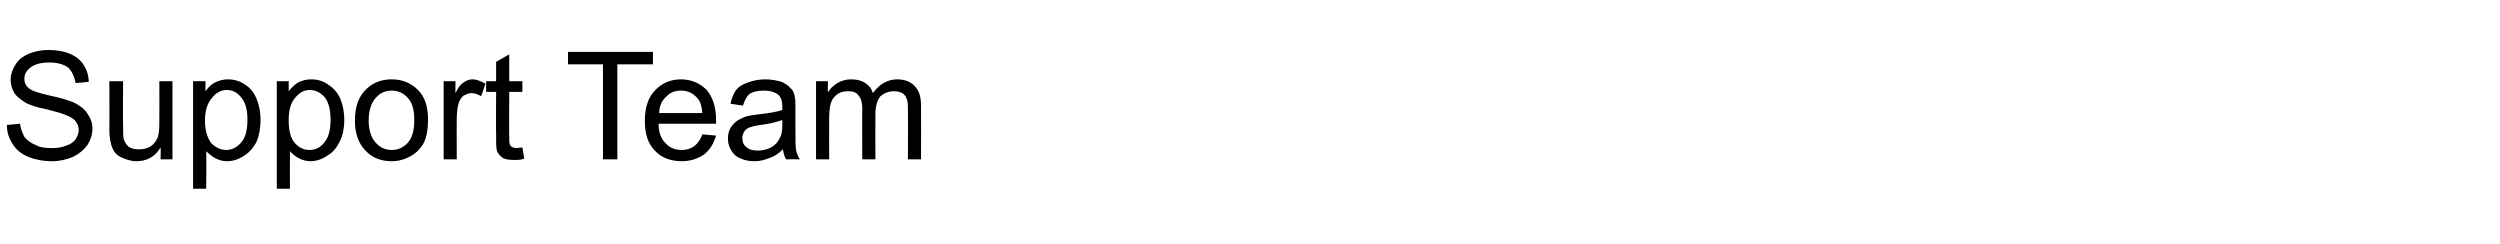 <?xml version="1.0" standalone="no"?><!DOCTYPE svg PUBLIC "-//W3C//DTD SVG 1.1//EN" "http://www.w3.org/Graphics/SVG/1.1/DTD/svg11.dtd"><svg xmlns="http://www.w3.org/2000/svg" version="1.1" width="400.1px" height="39.1px" viewBox="0 -8 400.1 39.1" style="top:-8px">  <desc>Support Team</desc>  <defs/>  <g id="Polygon21627">    <path d="M 1.1 12 C 1.1 12 3.2 11.8 3.2 11.8 C 3.3 12.6 3.6 13.3 3.9 13.9 C 4.3 14.4 4.9 14.9 5.7 15.2 C 6.4 15.6 7.3 15.7 8.3 15.7 C 9.2 15.7 9.9 15.6 10.6 15.3 C 11.3 15.1 11.8 14.7 12.1 14.3 C 12.4 13.8 12.6 13.3 12.6 12.8 C 12.6 12.3 12.4 11.8 12.1 11.4 C 11.8 11 11.3 10.7 10.5 10.4 C 10.1 10.2 9.1 9.9 7.5 9.5 C 5.9 9.2 4.8 8.8 4.2 8.5 C 3.4 8 2.7 7.5 2.3 6.9 C 1.9 6.2 1.7 5.5 1.7 4.7 C 1.7 3.9 2 3.1 2.5 2.3 C 3 1.5 3.7 1 4.6 0.6 C 5.6 0.2 6.6 0 7.8 0 C 9.1 0 10.2 0.2 11.2 0.6 C 12.1 1 12.9 1.6 13.4 2.4 C 13.9 3.2 14.2 4.1 14.2 5.1 C 14.2 5.1 12.1 5.3 12.1 5.3 C 11.9 4.2 11.5 3.4 10.9 2.8 C 10.2 2.3 9.2 2 7.9 2 C 6.5 2 5.5 2.3 4.9 2.8 C 4.2 3.3 3.9 3.9 3.9 4.6 C 3.9 5.2 4.1 5.7 4.6 6.1 C 5 6.5 6.2 6.9 8 7.3 C 9.9 7.7 11.1 8.1 11.8 8.4 C 12.8 8.9 13.6 9.5 14 10.2 C 14.5 10.9 14.8 11.7 14.8 12.6 C 14.8 13.5 14.5 14.4 14 15.2 C 13.4 16 12.7 16.6 11.7 17.1 C 10.7 17.5 9.6 17.8 8.4 17.8 C 6.8 17.8 5.5 17.5 4.5 17.1 C 3.4 16.6 2.6 16 2 15 C 1.4 14.1 1.1 13.1 1.1 12 Z M 25.7 17.5 C 25.7 17.5 25.75 15.64 25.7 15.6 C 24.8 17.1 23.5 17.8 21.8 17.8 C 21.1 17.8 20.4 17.6 19.7 17.3 C 19.1 17.1 18.6 16.7 18.3 16.3 C 18 15.8 17.8 15.3 17.7 14.7 C 17.6 14.3 17.5 13.6 17.5 12.7 C 17.54 12.74 17.5 5 17.5 5 L 19.7 5 C 19.7 5 19.65 11.93 19.7 11.9 C 19.7 13 19.7 13.8 19.8 14.2 C 19.9 14.7 20.2 15.1 20.6 15.5 C 21.1 15.8 21.6 15.9 22.2 15.9 C 22.9 15.9 23.4 15.8 24 15.5 C 24.6 15.1 24.9 14.7 25.2 14.1 C 25.4 13.6 25.5 12.8 25.5 11.7 C 25.52 11.7 25.5 5 25.5 5 L 27.6 5 L 27.6 17.5 L 25.7 17.5 Z M 30.9 22.2 L 30.9 5 L 32.9 5 C 32.9 5 32.86 6.64 32.9 6.6 C 33.3 6 33.8 5.5 34.4 5.2 C 35 4.9 35.7 4.7 36.5 4.7 C 37.5 4.7 38.5 5 39.3 5.6 C 40.1 6.1 40.7 6.9 41.1 7.9 C 41.5 8.9 41.7 10 41.7 11.2 C 41.7 12.4 41.5 13.6 41.1 14.6 C 40.6 15.6 39.9 16.4 39.1 16.9 C 38.2 17.5 37.3 17.8 36.3 17.8 C 35.6 17.8 35 17.6 34.4 17.3 C 33.9 17 33.4 16.6 33 16.2 C 33.05 16.18 33 22.2 33 22.2 L 30.9 22.2 Z M 32.8 11.3 C 32.8 12.9 33.2 14.1 33.8 14.9 C 34.5 15.6 35.3 16 36.2 16 C 37.1 16 37.9 15.6 38.6 14.8 C 39.3 14 39.6 12.8 39.6 11.1 C 39.6 9.6 39.3 8.4 38.6 7.6 C 38 6.8 37.2 6.4 36.3 6.4 C 35.4 6.4 34.6 6.8 33.9 7.7 C 33.2 8.5 32.8 9.7 32.8 11.3 Z M 44.3 22.2 L 44.3 5 L 46.2 5 C 46.2 5 46.21 6.64 46.2 6.6 C 46.7 6 47.2 5.5 47.7 5.2 C 48.3 4.9 49 4.7 49.8 4.7 C 50.9 4.7 51.8 5 52.6 5.6 C 53.4 6.1 54.1 6.9 54.5 7.9 C 54.9 8.9 55.1 10 55.1 11.2 C 55.1 12.4 54.9 13.6 54.4 14.6 C 53.9 15.6 53.3 16.4 52.4 16.9 C 51.5 17.5 50.6 17.8 49.7 17.8 C 49 17.8 48.3 17.6 47.8 17.3 C 47.2 17 46.8 16.6 46.4 16.2 C 46.39 16.18 46.4 22.2 46.4 22.2 L 44.3 22.2 Z M 46.2 11.3 C 46.2 12.9 46.5 14.1 47.2 14.9 C 47.8 15.6 48.6 16 49.5 16 C 50.5 16 51.3 15.6 51.9 14.8 C 52.6 14 52.9 12.8 52.9 11.1 C 52.9 9.6 52.6 8.4 52 7.6 C 51.3 6.8 50.5 6.4 49.6 6.4 C 48.7 6.4 47.9 6.8 47.2 7.7 C 46.5 8.5 46.2 9.7 46.2 11.3 Z M 56.8 11.3 C 56.8 8.9 57.5 7.2 58.8 6.1 C 59.8 5.2 61.1 4.7 62.7 4.7 C 64.4 4.7 65.8 5.3 66.9 6.4 C 68 7.5 68.5 9.1 68.5 11.1 C 68.5 12.7 68.3 13.9 67.8 14.9 C 67.3 15.8 66.6 16.5 65.7 17 C 64.8 17.5 63.8 17.8 62.7 17.8 C 60.9 17.8 59.5 17.2 58.5 16.1 C 57.4 15 56.8 13.4 56.8 11.3 Z M 59 11.3 C 59 12.8 59.4 14 60.1 14.8 C 60.8 15.6 61.6 16 62.7 16 C 63.7 16 64.6 15.6 65.3 14.8 C 66 14 66.3 12.8 66.3 11.2 C 66.3 9.6 66 8.5 65.3 7.7 C 64.6 6.9 63.7 6.5 62.7 6.5 C 61.6 6.5 60.8 6.9 60.1 7.7 C 59.4 8.5 59 9.7 59 11.3 Z M 71 17.5 L 71 5 L 72.9 5 C 72.9 5 72.86 6.91 72.9 6.9 C 73.3 6 73.8 5.4 74.2 5.2 C 74.6 4.9 75.1 4.7 75.6 4.7 C 76.3 4.7 77 5 77.7 5.4 C 77.7 5.4 77 7.4 77 7.4 C 76.5 7.1 76 6.9 75.4 6.9 C 75 6.9 74.6 7.1 74.2 7.3 C 73.8 7.6 73.6 8 73.4 8.5 C 73.2 9.2 73.1 10.1 73.1 11 C 73.07 10.96 73.1 17.5 73.1 17.5 L 71 17.5 Z M 82.7 15.7 C 82.9 15.7 83.2 15.6 83.6 15.6 C 83.6 15.6 83.9 17.4 83.9 17.4 C 83.3 17.6 82.8 17.6 82.3 17.6 C 81.5 17.6 80.9 17.5 80.5 17.3 C 80.1 17 79.8 16.7 79.6 16.3 C 79.4 15.9 79.4 15.1 79.4 13.8 C 79.36 13.83 79.4 6.7 79.4 6.7 L 77.8 6.7 L 77.8 5 L 79.4 5 L 79.4 1.9 L 81.5 0.7 L 81.5 5 L 83.6 5 L 83.6 6.7 L 81.5 6.7 C 81.5 6.7 81.46 13.95 81.5 13.9 C 81.5 14.5 81.5 14.9 81.6 15.1 C 81.6 15.3 81.8 15.4 81.9 15.5 C 82.1 15.6 82.3 15.7 82.7 15.7 C 82.7 15.7 82.7 15.7 82.7 15.7 Z M 96.5 17.5 L 96.5 2.3 L 90.9 2.3 L 90.9 0.3 L 104.5 0.3 L 104.5 2.3 L 98.8 2.3 L 98.8 17.5 L 96.5 17.5 Z M 112.4 13.5 C 112.4 13.5 114.6 13.7 114.6 13.7 C 114.2 15 113.6 16 112.7 16.7 C 111.7 17.4 110.5 17.8 109.1 17.8 C 107.3 17.8 105.8 17.2 104.8 16.1 C 103.7 15 103.2 13.4 103.2 11.4 C 103.2 9.3 103.7 7.6 104.8 6.5 C 105.9 5.3 107.3 4.7 109 4.7 C 110.6 4.7 112 5.3 113.1 6.4 C 114.1 7.6 114.6 9.2 114.6 11.2 C 114.6 11.4 114.6 11.5 114.6 11.8 C 114.6 11.8 105.4 11.8 105.4 11.8 C 105.4 13.2 105.8 14.2 106.5 14.9 C 107.2 15.7 108.1 16 109.1 16 C 109.9 16 110.5 15.8 111.1 15.4 C 111.6 15 112.1 14.4 112.4 13.5 Z M 105.5 10.1 C 105.5 10.1 112.4 10.1 112.4 10.1 C 112.3 9 112.1 8.2 111.6 7.7 C 110.9 6.9 110.1 6.5 109 6.5 C 108 6.5 107.2 6.8 106.6 7.5 C 105.9 8.1 105.5 9 105.5 10.1 Z M 125.8 17.5 C 125.5 17 125.4 16.5 125.3 15.9 C 124.6 16.6 123.8 17.1 123.1 17.3 C 122.4 17.6 121.6 17.8 120.8 17.8 C 119.4 17.8 118.3 17.4 117.6 16.8 C 116.9 16.1 116.5 15.2 116.5 14.2 C 116.5 13.6 116.6 13 116.9 12.5 C 117.2 12 117.6 11.6 118 11.3 C 118.5 11 119 10.8 119.5 10.6 C 119.9 10.5 120.6 10.4 121.4 10.3 C 123.1 10.1 124.4 9.9 125.2 9.6 C 125.2 9.3 125.2 9.1 125.2 9 C 125.2 8.2 125 7.6 124.6 7.2 C 124 6.7 123.2 6.5 122.2 6.5 C 121.2 6.5 120.5 6.7 120 7 C 119.5 7.4 119.2 8 118.9 8.9 C 118.9 8.9 116.9 8.6 116.9 8.6 C 117.1 7.7 117.4 7 117.8 6.4 C 118.2 5.9 118.8 5.5 119.7 5.2 C 120.5 4.9 121.4 4.7 122.5 4.7 C 123.5 4.7 124.4 4.9 125.1 5.1 C 125.7 5.4 126.2 5.7 126.5 6.1 C 126.9 6.4 127.1 6.9 127.2 7.5 C 127.3 7.9 127.3 8.5 127.3 9.4 C 127.3 9.4 127.3 12.3 127.3 12.3 C 127.3 14.2 127.3 15.5 127.4 16 C 127.5 16.5 127.7 17 128 17.5 C 127.97 17.47 125.8 17.5 125.8 17.5 C 125.8 17.5 125.77 17.47 125.8 17.5 Z M 125.2 11.2 C 124.4 11.5 123.3 11.8 121.7 12 C 120.9 12.1 120.2 12.3 119.9 12.4 C 119.5 12.6 119.2 12.8 119.1 13.1 C 118.9 13.4 118.8 13.8 118.8 14.1 C 118.8 14.7 119 15.2 119.4 15.5 C 119.8 15.9 120.4 16.1 121.3 16.1 C 122.1 16.1 122.8 15.9 123.4 15.6 C 124.1 15.2 124.5 14.7 124.8 14.1 C 125.1 13.6 125.2 12.9 125.2 12 C 125.2 12 125.2 11.2 125.2 11.2 Z M 130.6 17.5 L 130.6 5 L 132.5 5 C 132.5 5 132.46 6.77 132.5 6.8 C 132.8 6.2 133.4 5.7 134 5.3 C 134.7 4.9 135.4 4.7 136.2 4.7 C 137.2 4.7 137.9 4.9 138.5 5.3 C 139.1 5.7 139.5 6.2 139.7 6.9 C 140.7 5.5 142 4.7 143.6 4.7 C 144.8 4.7 145.8 5.1 146.4 5.8 C 147.1 6.5 147.4 7.5 147.4 8.9 C 147.43 8.93 147.4 17.5 147.4 17.5 L 145.3 17.5 C 145.3 17.5 145.34 9.63 145.3 9.6 C 145.3 8.8 145.3 8.2 145.1 7.8 C 145 7.4 144.7 7.1 144.4 6.9 C 144 6.7 143.6 6.6 143.1 6.6 C 142.2 6.6 141.5 6.9 140.9 7.4 C 140.4 8 140.1 9 140.1 10.2 C 140.07 10.24 140.1 17.5 140.1 17.5 L 138 17.5 C 138 17.5 137.96 9.39 138 9.4 C 138 8.4 137.8 7.7 137.4 7.3 C 137.1 6.8 136.5 6.6 135.8 6.6 C 135.2 6.6 134.6 6.7 134.1 7 C 133.6 7.4 133.2 7.8 133 8.4 C 132.8 9 132.7 9.9 132.7 11 C 132.68 11.02 132.7 17.5 132.7 17.5 L 130.6 17.5 Z " stroke="none" fill="#000"/>  </g></svg>